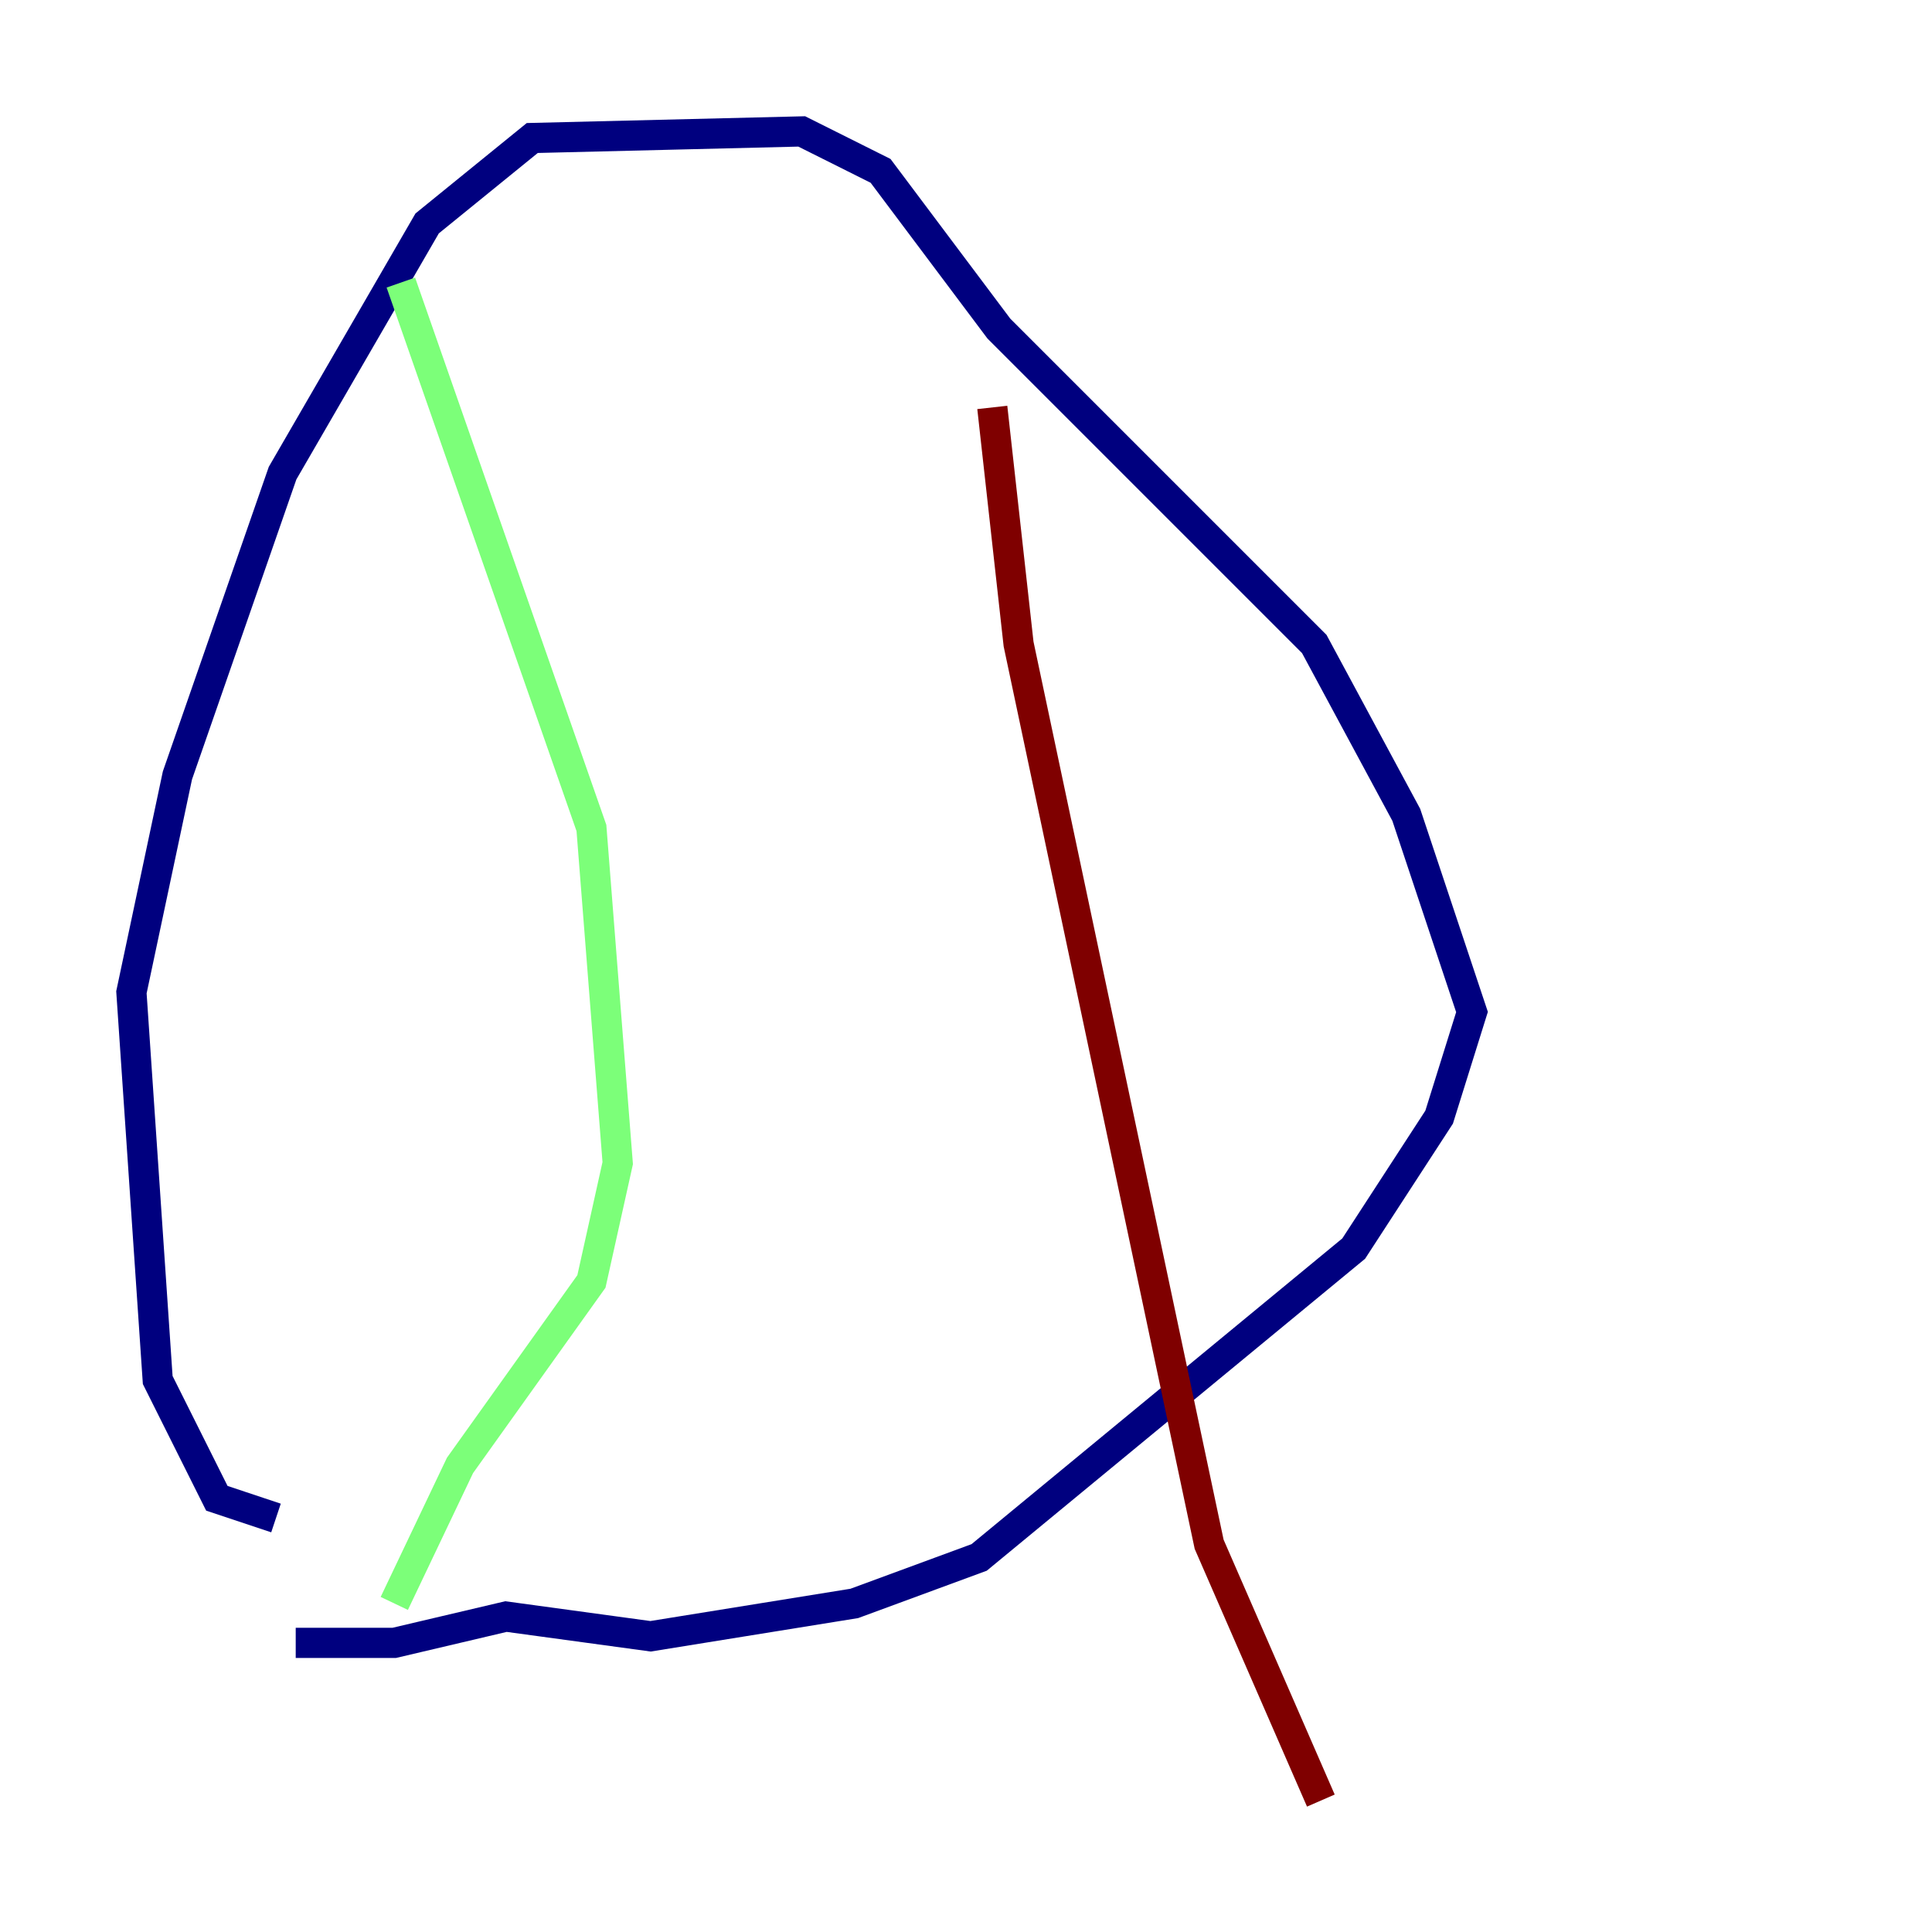 <?xml version="1.0" encoding="utf-8" ?>
<svg baseProfile="tiny" height="128" version="1.2" viewBox="0,0,128,128" width="128" xmlns="http://www.w3.org/2000/svg" xmlns:ev="http://www.w3.org/2001/xml-events" xmlns:xlink="http://www.w3.org/1999/xlink"><defs /><polyline fill="none" points="18.286,100.571 14.367,99.265 10.449,91.429 8.707,65.742 11.755,51.374 18.721,31.347 28.299,14.803 35.265,9.143 53.116,8.707 58.34,11.32 66.177,21.769 87.075,42.667 93.17,53.986 97.524,67.048 95.347,74.014 89.687,82.721 64.871,103.184 56.599,106.231 43.102,108.408 33.524,107.102 26.122,108.844 19.592,108.844" stroke="#00007f" stroke-width="2" /><polyline fill="none" points="26.558,18.721 39.184,54.857 40.925,77.061 39.184,84.898 30.476,97.088 26.122,106.231" stroke="#7cff79" stroke-width="2" /><polyline fill="none" points="65.742,26.993 67.483,42.667 80.109,102.313 87.51,119.293" stroke="#7f0000" stroke-width="2" /></svg>
